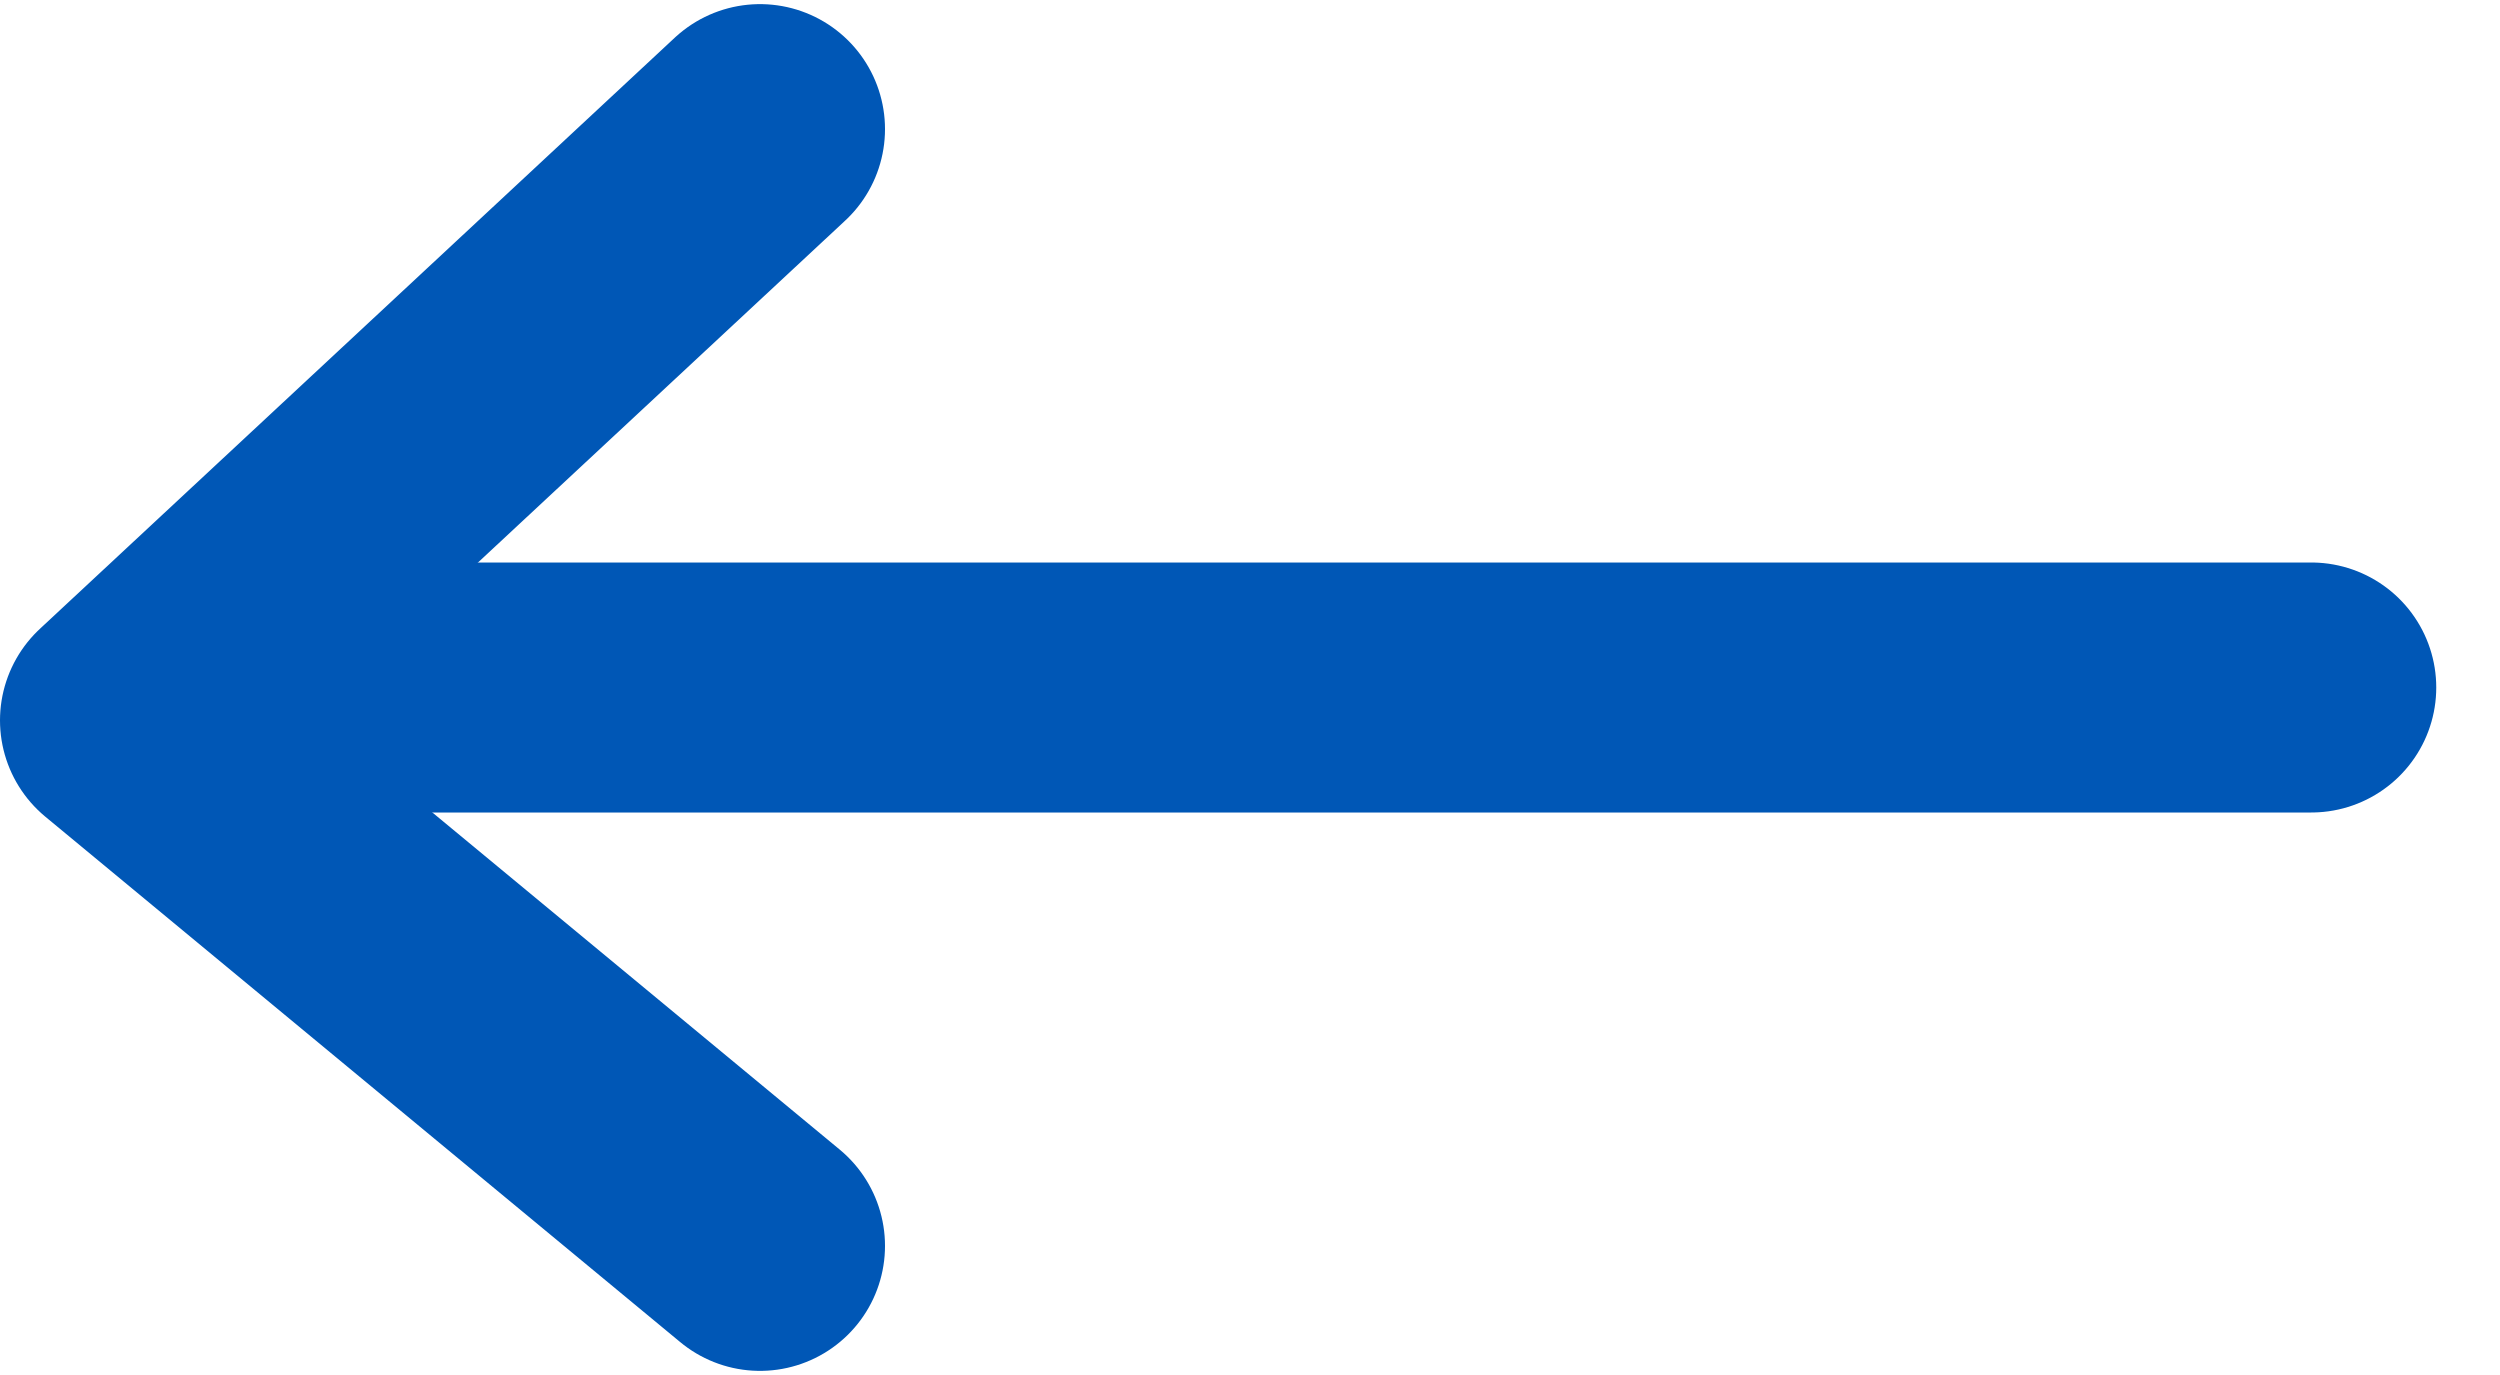 <svg width="20" height="11" viewBox="0 0 20 11" fill="none" xmlns="http://www.w3.org/2000/svg">
<path d="M1.913 5.5H18.49" stroke="#0057B6" stroke-width="2" stroke-linecap="round" stroke-linejoin="round"/>
<path d="M6.08 1.033L1 5.763L6.08 9.967" stroke="#0057B6" stroke-width="2" stroke-linecap="round" stroke-linejoin="round"/>
</svg>
